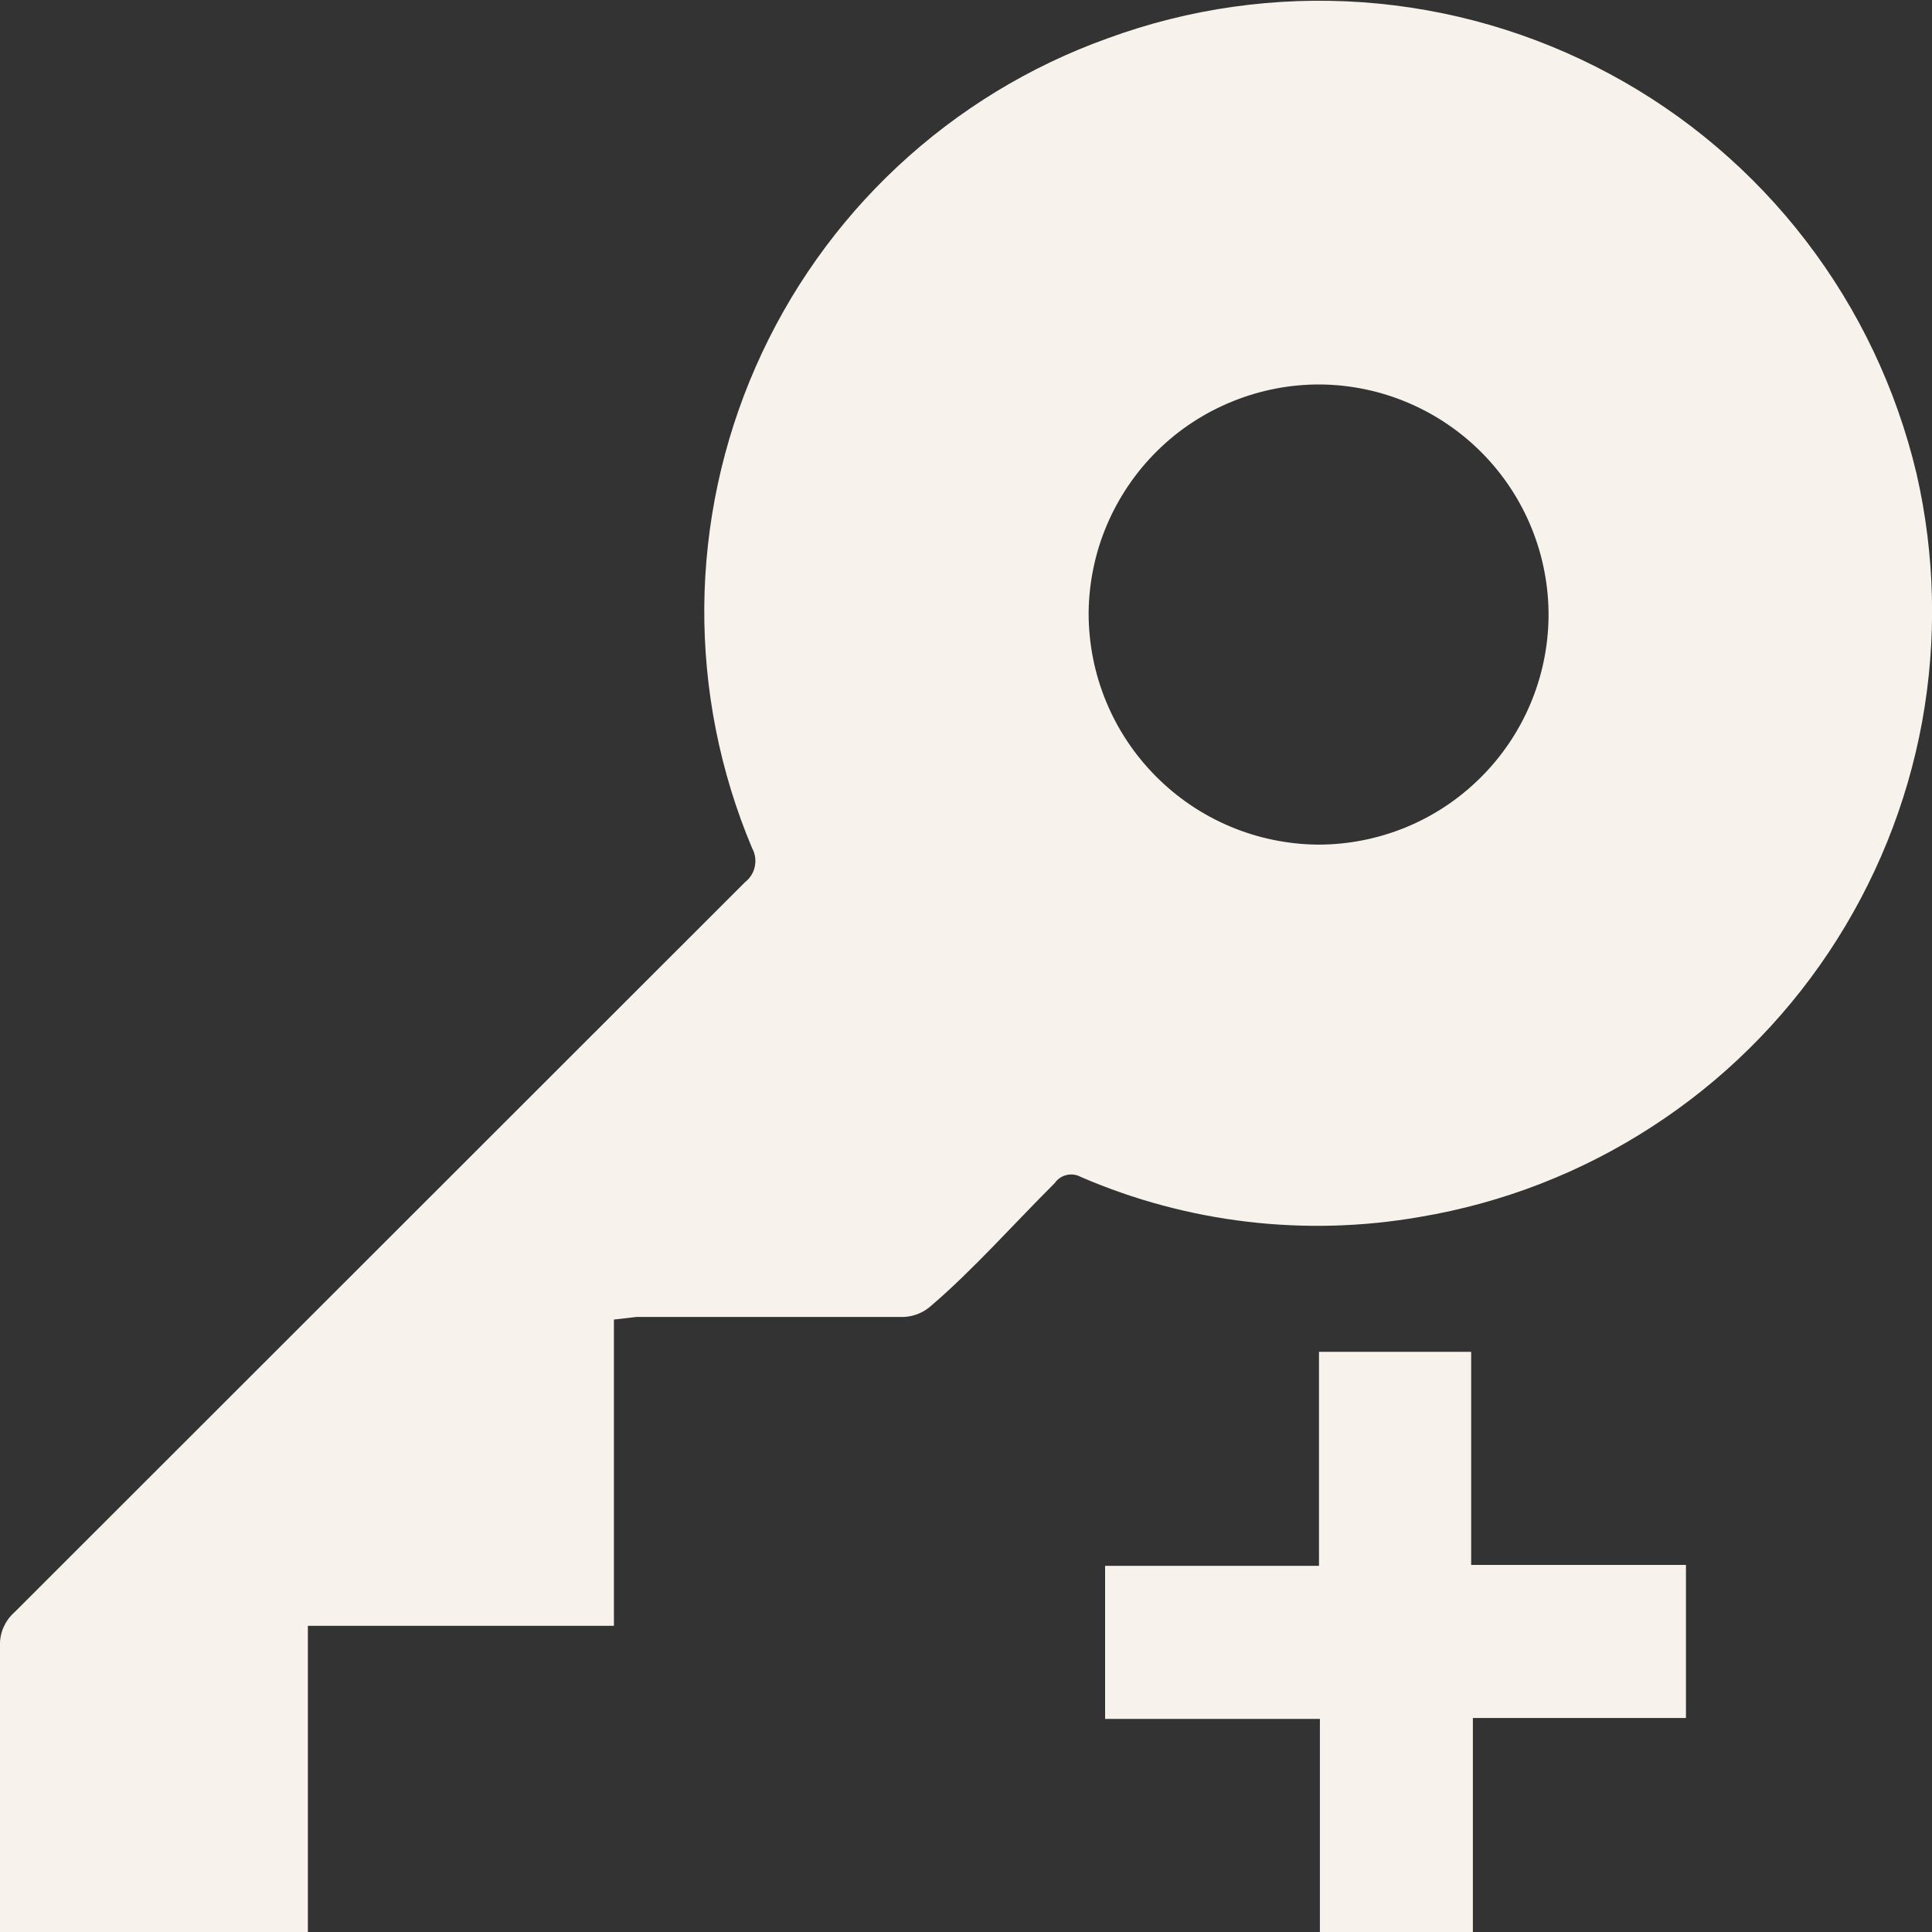 <svg width="17" height="17" viewBox="0 0 17 17" fill="none" xmlns="http://www.w3.org/2000/svg">
<rect x="0" y="0" width="17" height="17" fill="#333333" stroke="none"/>
<g clip-path="url(#clip0_6667_11355)">
<path d="M5.402 11.611V14.306H2.709V17H0V16.824C0 16.058 0 15.293 0 14.482C-0.002 14.427 0.008 14.373 0.029 14.323C0.051 14.273 0.082 14.227 0.123 14.191L6.557 7.761C6.601 7.727 6.631 7.678 6.642 7.623C6.653 7.569 6.645 7.512 6.618 7.463C6.335 6.792 6.192 6.07 6.197 5.341C6.203 4.613 6.357 3.893 6.65 3.226C6.943 2.559 7.368 1.959 7.901 1.462C8.434 0.965 9.062 0.582 9.747 0.337C10.464 0.074 11.228 -0.034 11.99 0.02C12.751 0.074 13.492 0.289 14.165 0.651C14.837 1.012 15.425 1.512 15.89 2.118C16.355 2.723 16.686 3.421 16.863 4.164C17.028 4.882 17.045 5.627 16.913 6.352C16.78 7.077 16.5 7.767 16.091 8.38C15.682 8.993 15.152 9.516 14.533 9.916C13.915 10.317 13.221 10.586 12.494 10.708C11.486 10.884 10.449 10.762 9.51 10.356C9.472 10.335 9.427 10.329 9.385 10.339C9.343 10.349 9.305 10.374 9.281 10.41C8.921 10.769 8.561 11.175 8.194 11.489C8.129 11.548 8.045 11.583 7.957 11.588C7.192 11.588 6.389 11.588 5.601 11.588L5.402 11.611ZM9.579 5.396C9.579 5.934 9.791 6.449 10.17 6.83C10.548 7.212 11.062 7.428 11.599 7.432C12.133 7.432 12.645 7.222 13.024 6.846C13.404 6.471 13.62 5.961 13.626 5.427C13.63 4.89 13.422 4.374 13.046 3.991C12.67 3.608 12.158 3.389 11.622 3.383C11.355 3.381 11.091 3.432 10.845 3.532C10.598 3.632 10.373 3.779 10.184 3.966C9.994 4.153 9.843 4.376 9.739 4.621C9.635 4.866 9.581 5.13 9.579 5.396Z" fill="#F7F2EC"/>
<path d="M11.606 13.778V11.895H12.945V13.77H14.835V15.117H12.96V17H11.614V15.125H9.724V13.778H11.606Z" fill="#F7F2EC"/>
</g>
<defs>
<clipPath id="clip0_6667_11355">
<rect width="17" height="17" fill="white"/>
</clipPath>
</defs>
</svg>
